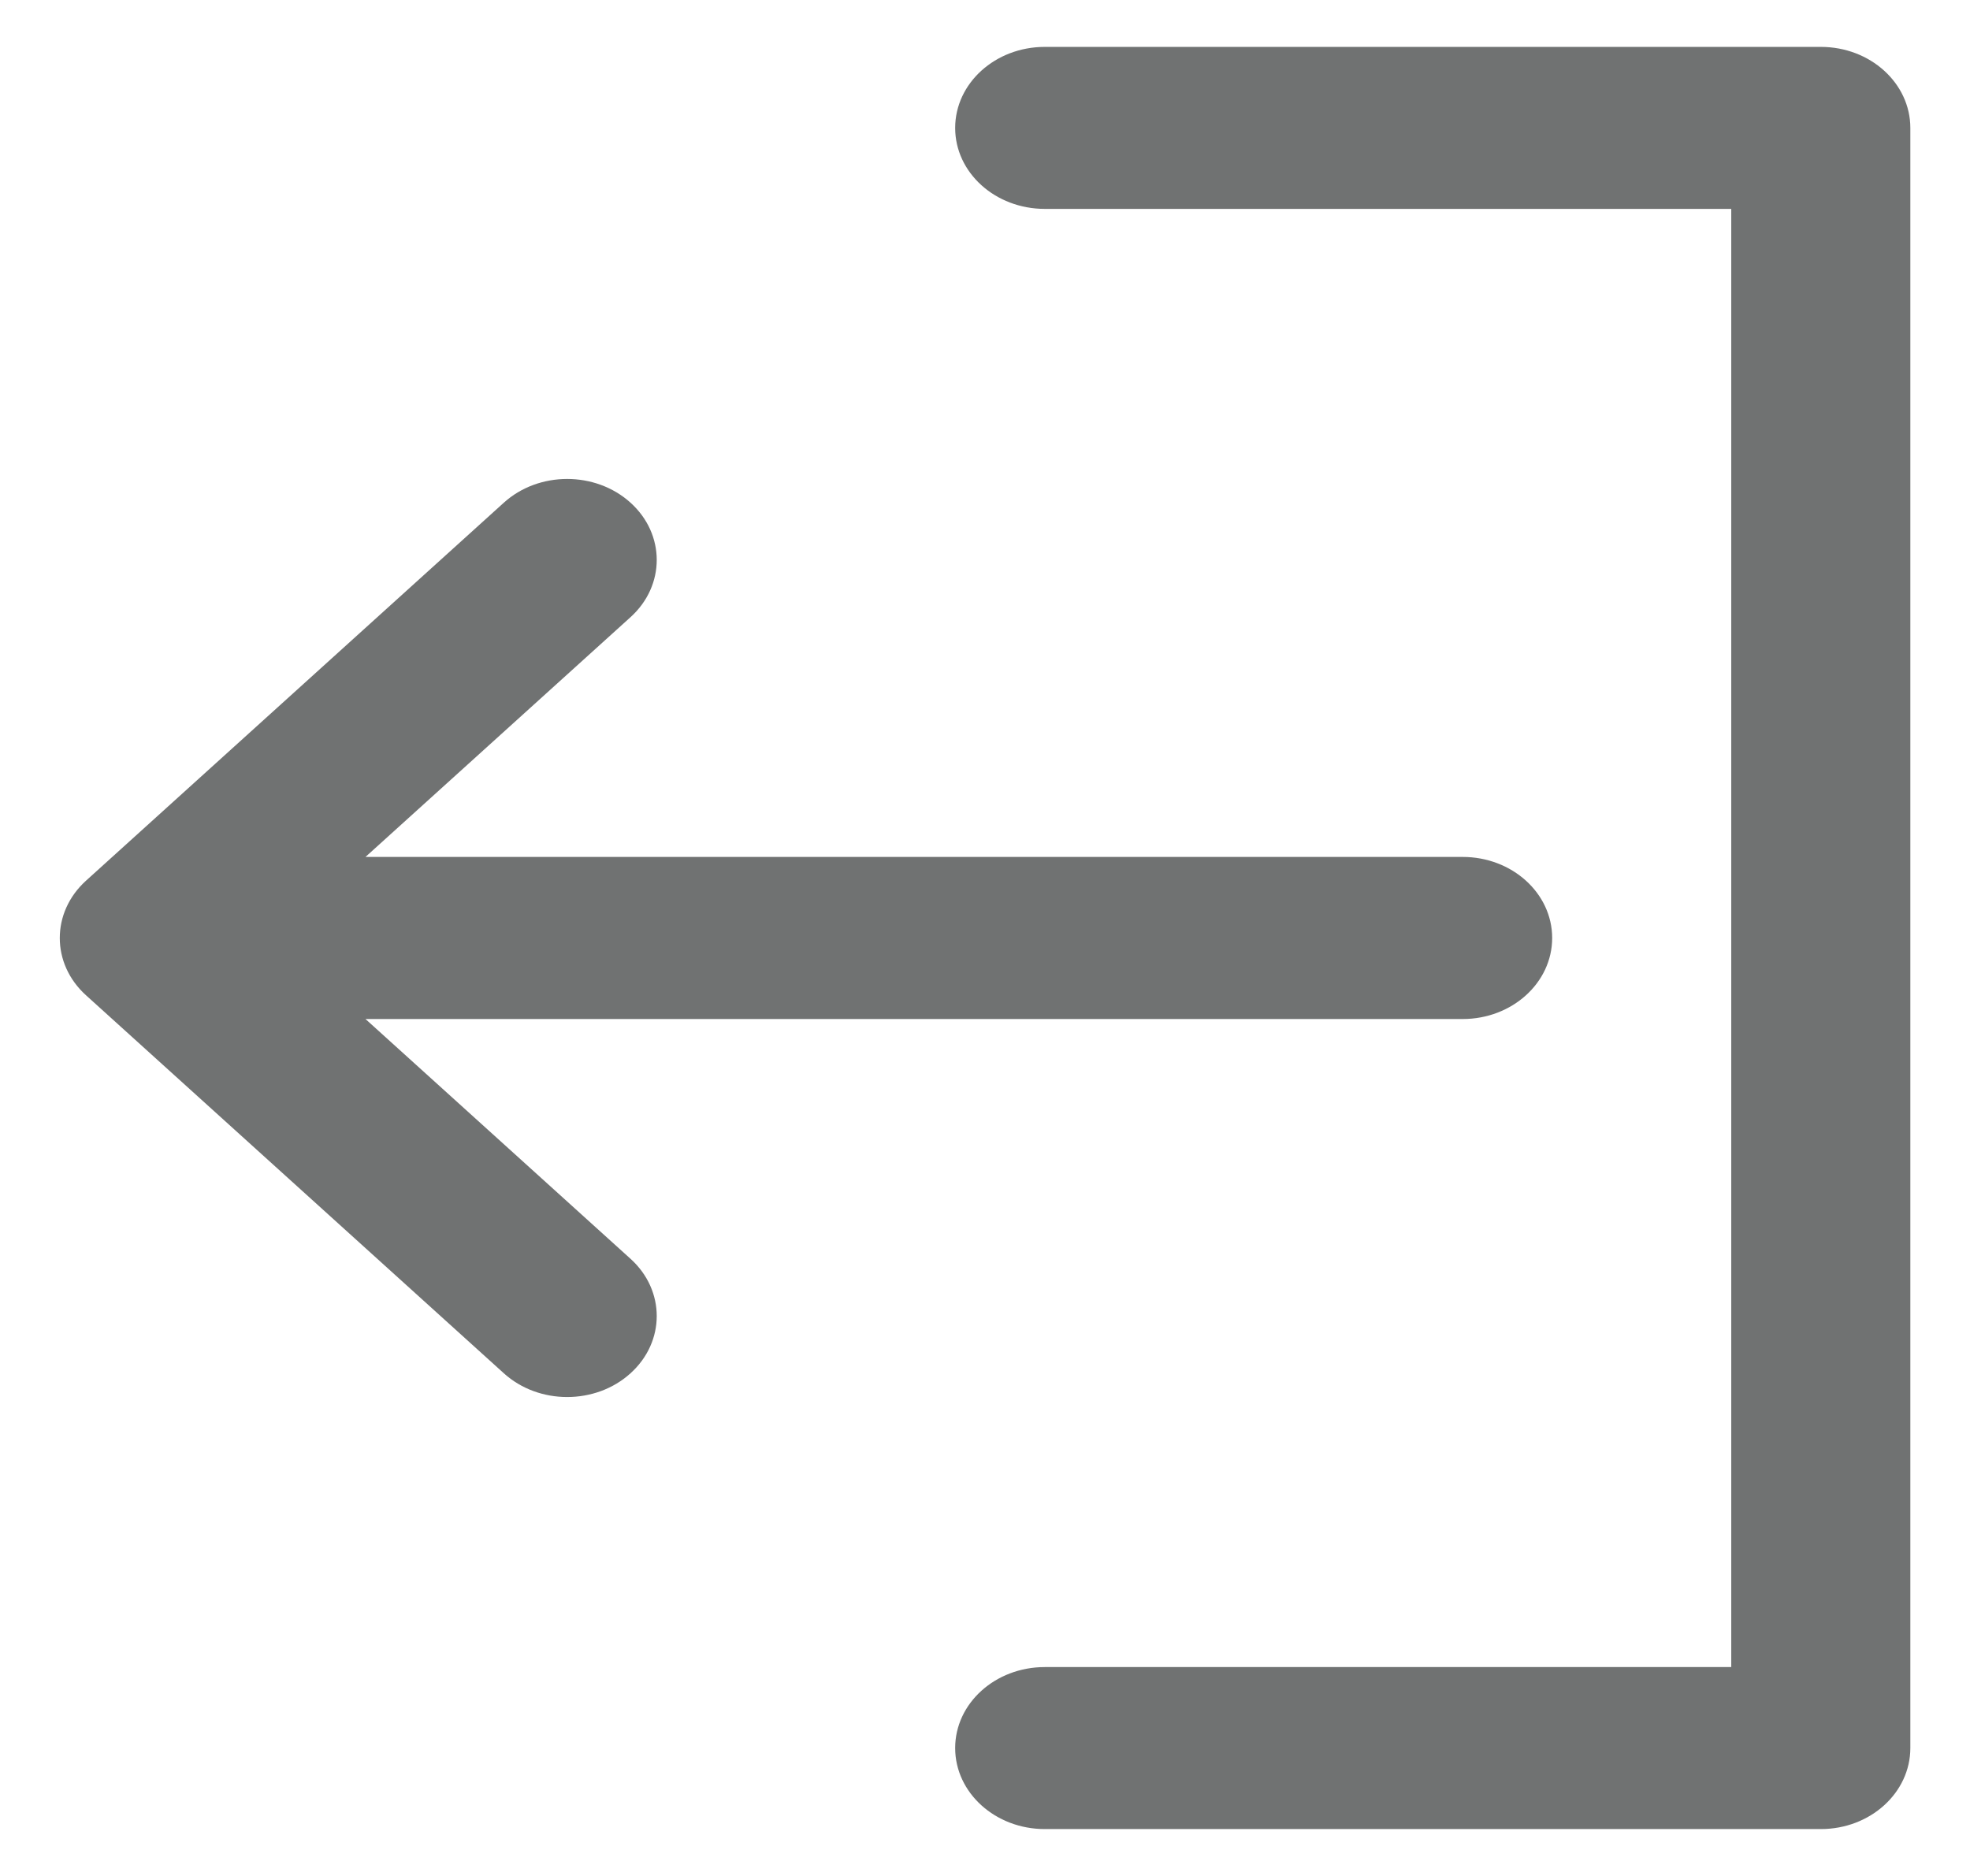 <svg width="21" height="20" viewBox="0 0 21 20" fill="none" xmlns="http://www.w3.org/2000/svg">
<path d="M5.371 5.359C5.744 5.022 6.348 5.022 6.721 5.359C7.094 5.696 7.094 6.243 6.721 6.58L3.896 9.136H15.592C16.119 9.136 16.546 9.523 16.546 10C16.546 10.477 16.119 10.864 15.592 10.864H3.896L6.721 13.42C7.094 13.757 7.094 14.304 6.721 14.641C6.535 14.81 6.29 14.894 6.046 14.894C5.802 14.894 5.558 14.81 5.371 14.641L0.917 10.611C0.544 10.274 0.544 9.727 0.917 9.389L5.371 5.359Z" fill="#707272"/>
<path d="M11.137 19.5C10.61 19.5 10.182 19.113 10.182 18.636C10.182 18.159 10.61 17.773 11.137 17.773H18.455V2.227H11.137C10.61 2.227 10.182 1.841 10.182 1.364C10.182 0.887 10.61 0.5 11.137 0.5H19.41C19.937 0.5 20.364 0.887 20.364 1.364V18.636C20.364 19.113 19.937 19.5 19.41 19.5H11.137Z" fill="#707272"/>
</svg>
